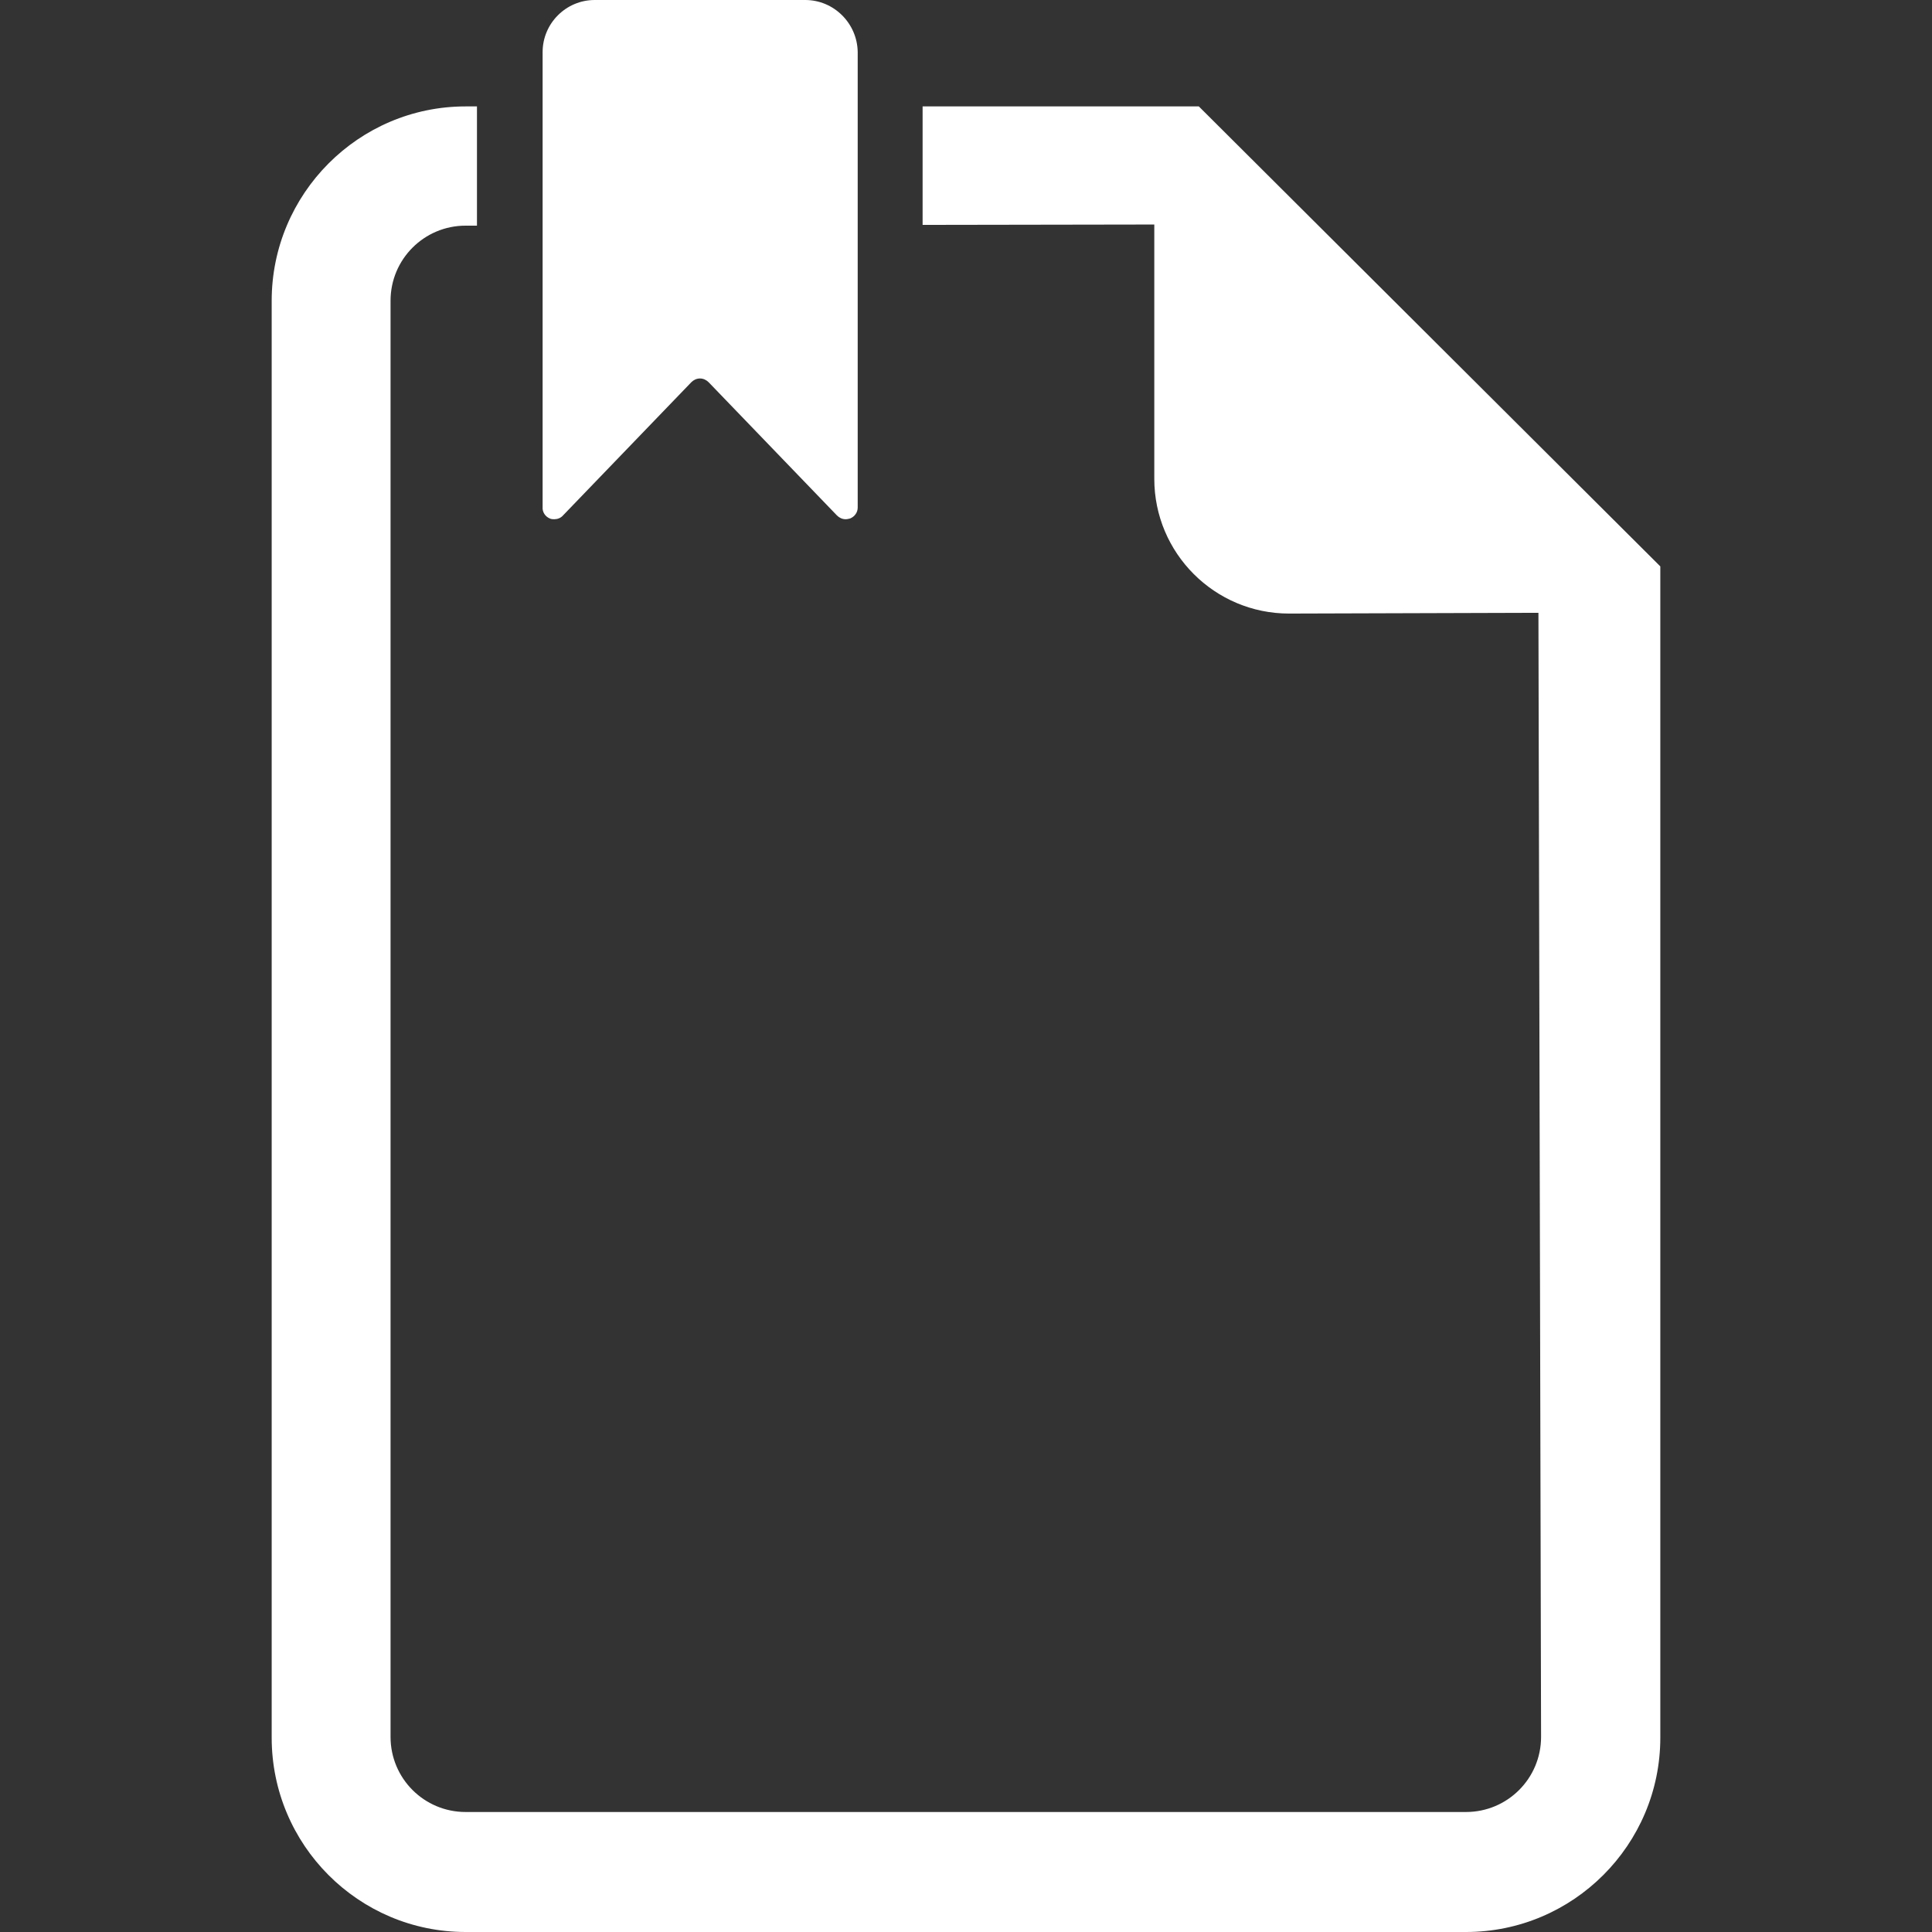 <?xml version="1.0" encoding="utf-8"?>
<!-- Generator: Adobe Illustrator 23.0.1, SVG Export Plug-In . SVG Version: 6.00 Build 0)  -->
<svg version="1.1" id="Capa_1" xmlns="http://www.w3.org/2000/svg" xmlns:xlink="http://www.w3.org/1999/xlink" x="0px" y="0px"
	 viewBox="0 0 512 512" style="enable-background:new 0 0 512 512;" xml:space="preserve">
<rect x="0" y="0" width="512" height="512" fill="#333333" stroke="none"/>
<style type="text/css">
	.st0{fill:#FFFFFF;}
</style>
<g>
	<path class="st0" d="M317.7,28.2h-73.2v31.4l61.4-0.1v67.4c0,19.7,16,35.7,35.7,35.7l66.1-0.2l0.7,297.9c0,11-8.9,19.9-19.9,19.9
		H123.4c-11,0-19.9-8.9-19.9-19.9V79.7c0-11,8.9-19.9,19.9-19.9h3V28.2h-3C95,28.2,72,51.4,72,79.7v380.8C72,488.9,95,512,123.4,512
		h265.1c28.4,0,51.5-23.1,51.5-51.5V150.1L317.7,28.2z"/>
	<path class="st0" d="M145.7,137.4c0.4,0.2,0.8,0.2,1.2,0.2c0.8,0,1.7-0.3,2.3-1l34-35.3c0.6-0.6,1.4-1,2.3-1c0.9,0,1.7,0.4,2.3,1
		l34,35.3c0.6,0.6,1.4,1,2.3,1c0.4,0,0.8-0.1,1.2-0.2c1.2-0.5,2-1.6,2-2.9V13.8C227.2,6.2,221,0,213.4,0h-55.8
		c-7.6,0-13.8,6.2-13.8,13.8v120.6C143.7,135.7,144.5,136.9,145.7,137.4z"/>
</g>
</svg>
